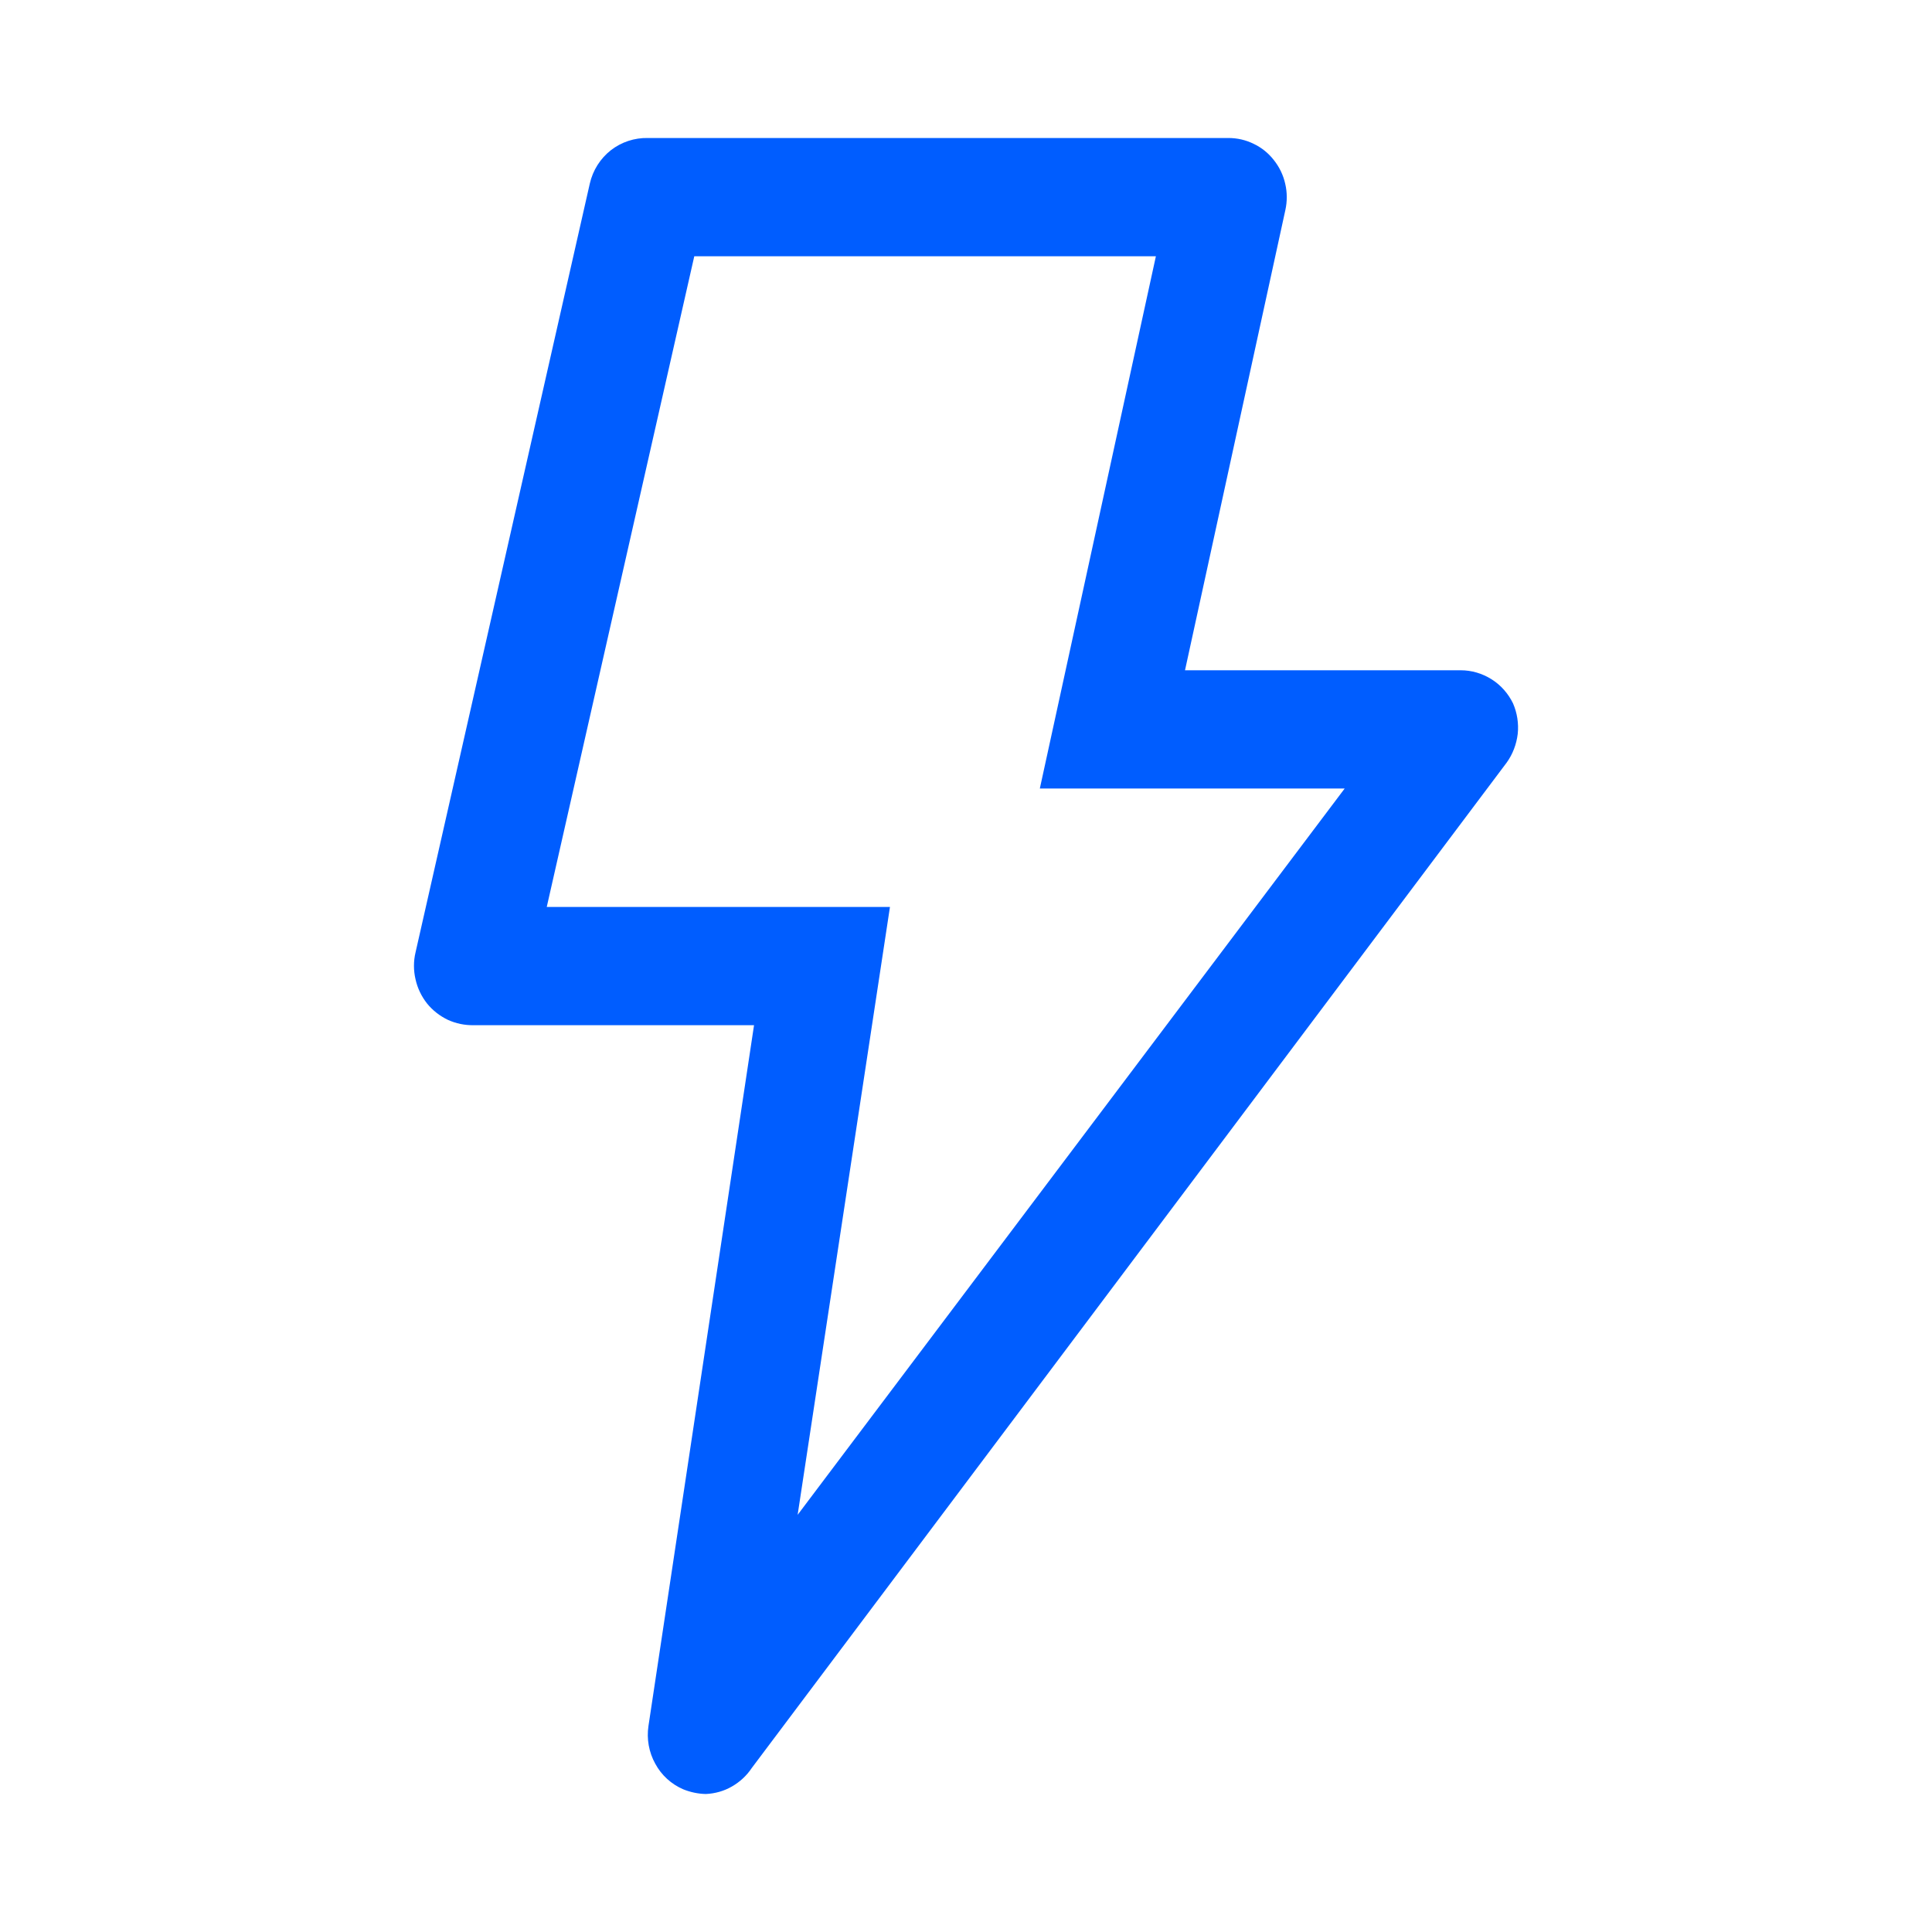 <svg width="14" height="14" viewBox="0 0 14 14" fill="none" xmlns="http://www.w3.org/2000/svg">
<path d="M4.951 12.966C4.865 12.929 4.793 12.864 4.748 12.78C4.702 12.697 4.685 12.601 4.699 12.507L5.464 7.429H3.432C3.368 7.43 3.304 7.417 3.245 7.39C3.187 7.362 3.135 7.322 3.094 7.271C3.054 7.22 3.025 7.16 3.011 7.096C2.996 7.032 2.996 6.965 3.011 6.902L4.274 1.33C4.296 1.234 4.35 1.149 4.426 1.089C4.503 1.029 4.598 0.998 4.694 1H8.902C8.965 1 9.027 1.014 9.084 1.042C9.141 1.069 9.191 1.109 9.23 1.159C9.27 1.209 9.299 1.268 9.313 1.331C9.328 1.394 9.328 1.46 9.314 1.523L8.587 4.857H10.585C10.664 4.857 10.741 4.88 10.808 4.922C10.875 4.964 10.929 5.025 10.964 5.097C10.994 5.166 11.006 5.243 10.998 5.318C10.989 5.393 10.962 5.465 10.918 5.526L5.448 12.811C5.411 12.867 5.361 12.913 5.303 12.946C5.246 12.979 5.181 12.997 5.115 13C5.059 12.999 5.003 12.987 4.951 12.966ZM7.535 5.714L8.376 1.857H5.031L3.962 6.572H6.449L5.78 10.977L9.744 5.714H7.535Z" fill="#005DFF"/>
</svg>
